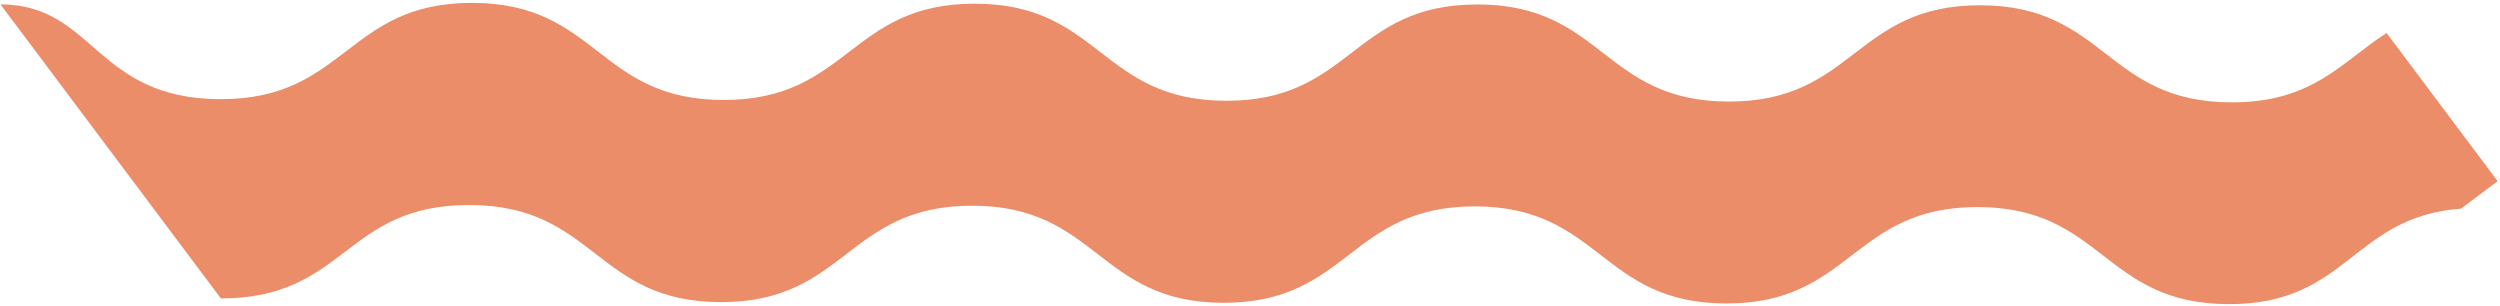 <svg width="743" height="91" viewBox="0 0 743 91" fill="none" xmlns="http://www.w3.org/2000/svg">
<path d="M65.582 88.692C102.949 88.744 102.236 60.852 139.563 60.934C176.929 60.987 176.858 89.711 214.185 89.793C251.551 89.845 251.622 61.121 288.959 61.135C326.325 61.187 326.254 89.912 363.581 89.993C400.947 90.046 401.018 61.322 438.355 61.335C475.721 61.388 475.65 90.112 512.977 90.194C550.343 90.246 550.414 61.522 587.751 61.536C625.117 61.588 625.046 90.313 662.373 90.394C697.919 90.467 699.035 64.444 731.41 62.002L742.303 53.838L709.297 9.802C696.016 18.29 687.519 30.466 663.192 30.421C625.826 30.368 625.897 1.644 588.57 1.562C551.204 1.51 551.133 30.234 513.767 30.181C476.401 30.129 476.511 1.375 439.145 1.323C401.778 1.27 401.737 30.033 364.41 29.951C327.044 29.899 327.115 1.175 289.788 1.093C252.421 1.04 252.351 29.764 214.984 29.712C177.618 29.659 177.728 0.906 140.362 0.853C102.996 0.8 102.925 29.525 65.559 29.472C28.193 29.419 28.067 1.331 0.138 1.297L65.563 88.584L65.582 88.692Z" fill="#EB8D69"/>
</svg>
